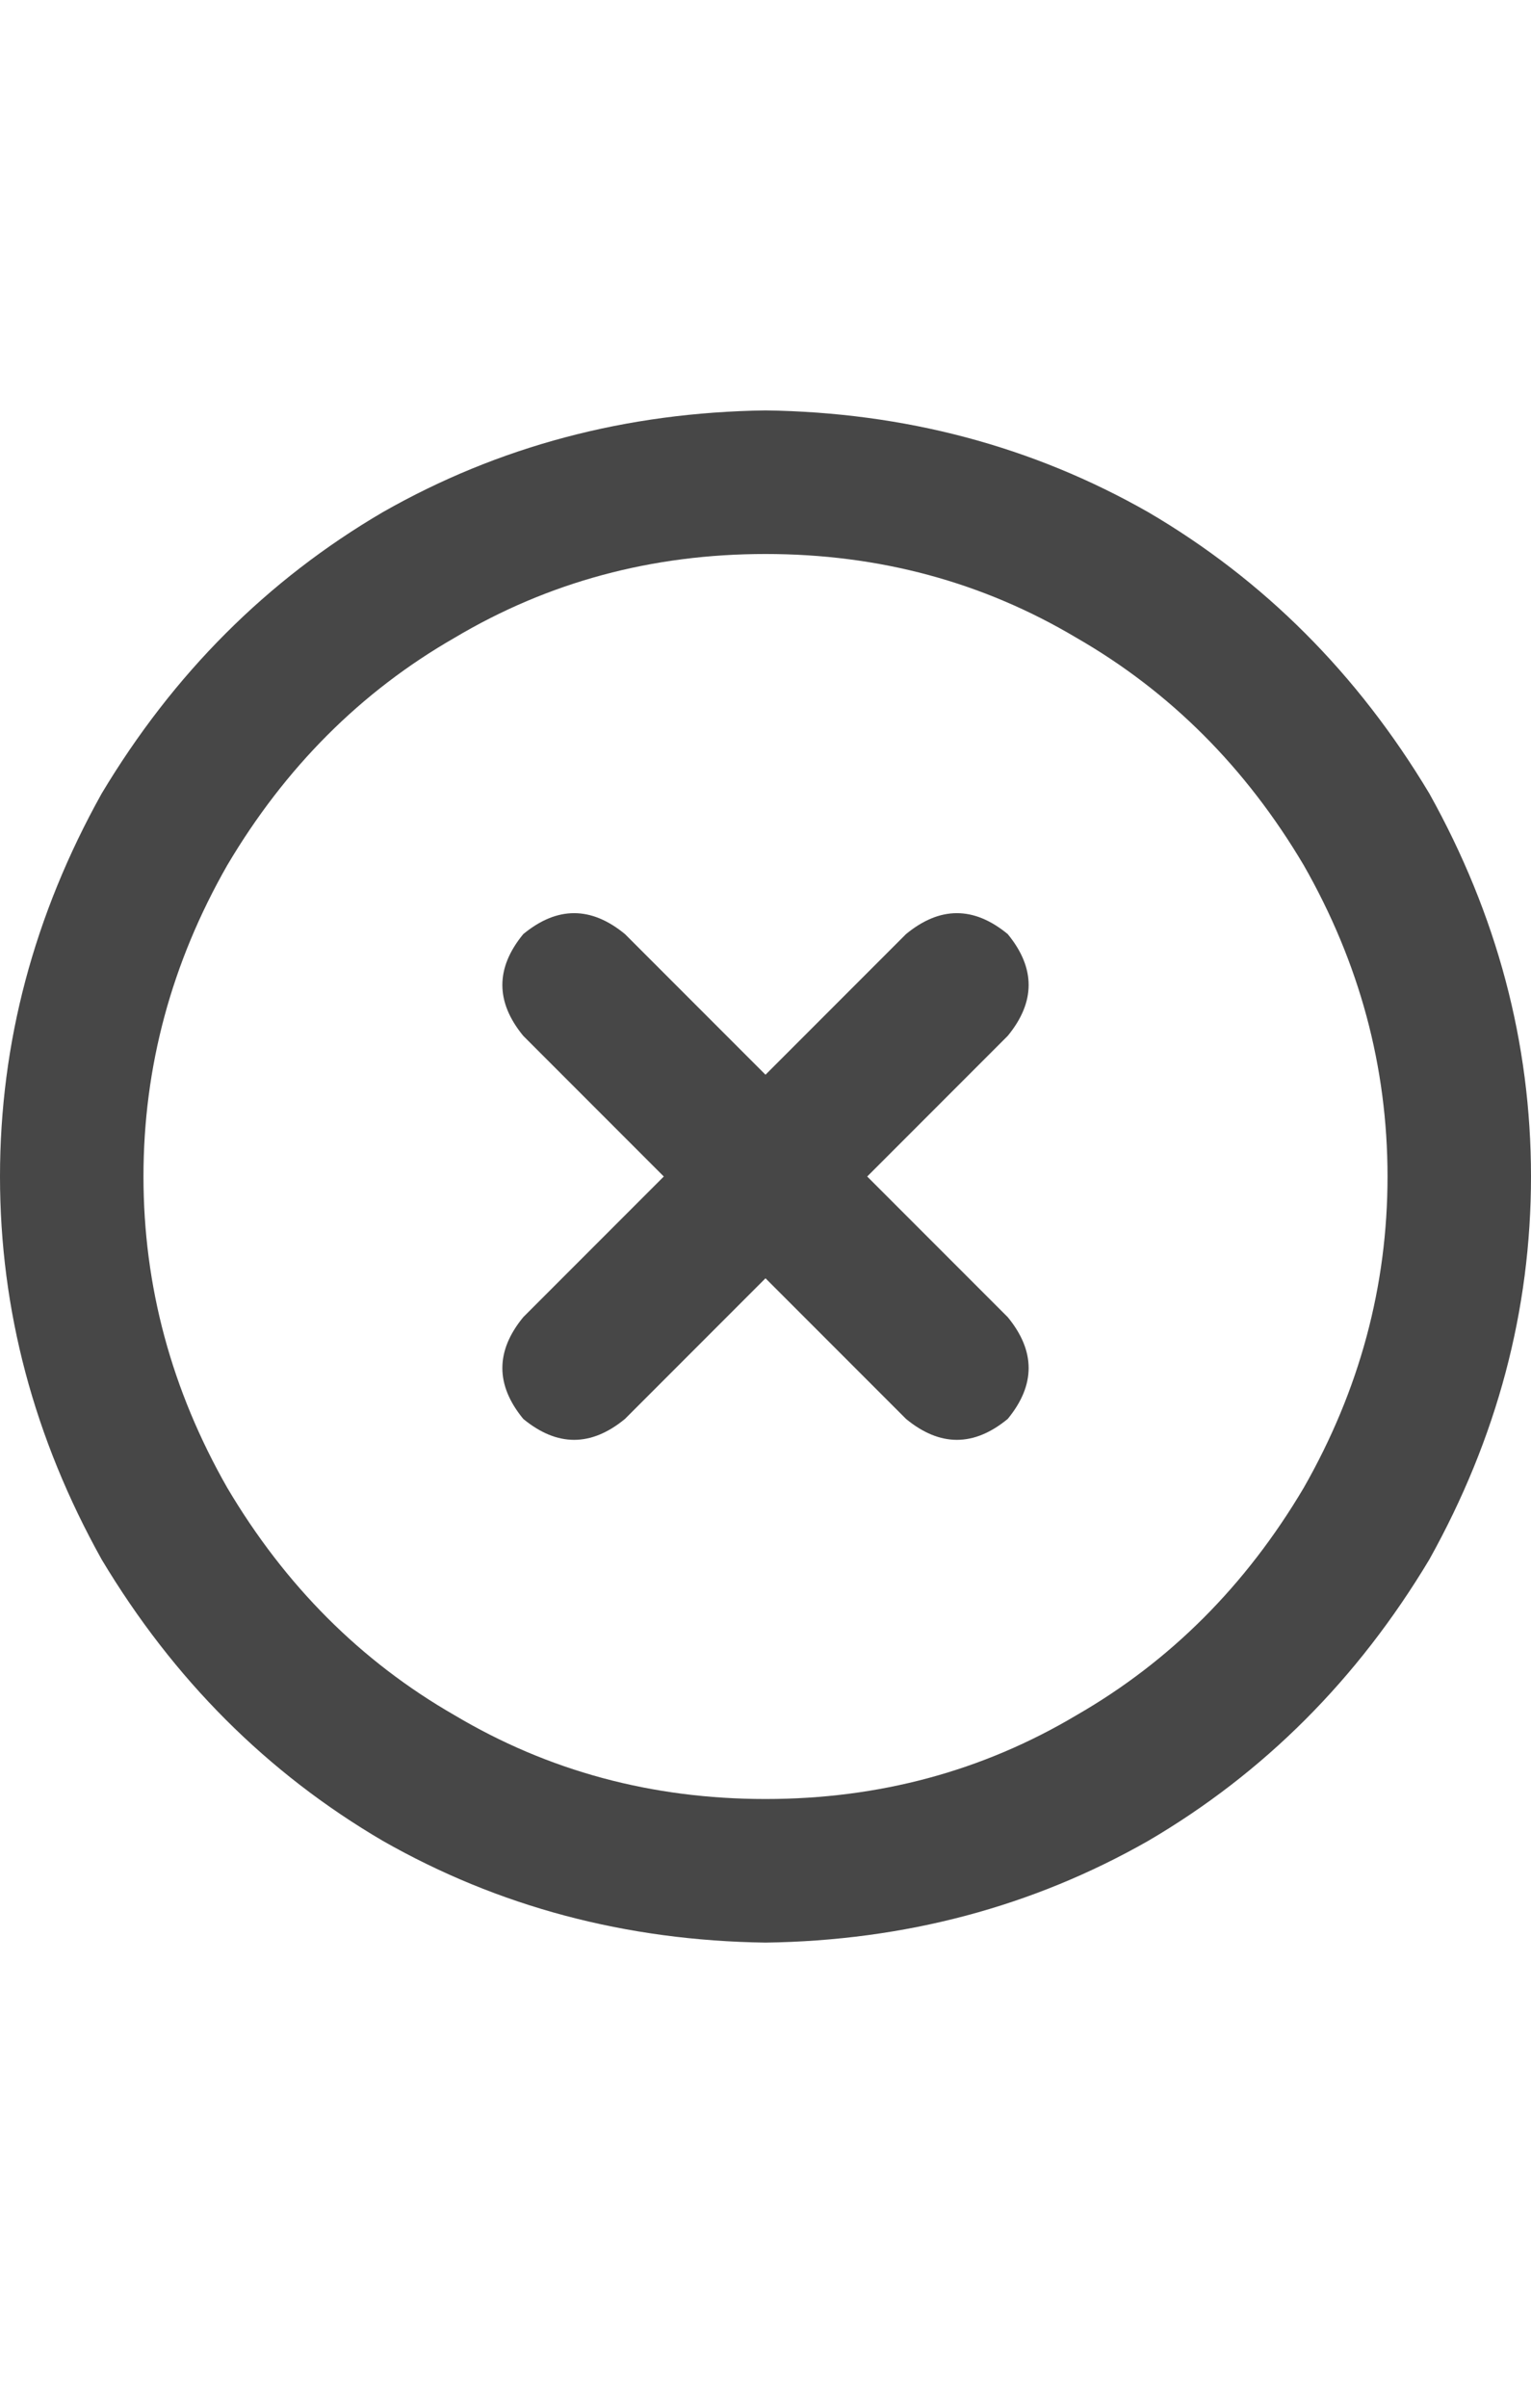 <svg width="14" height="22" viewBox="0 0 14 22" fill="none" xmlns="http://www.w3.org/2000/svg">
<g id="label-paired / sm / circle-xmark-sm / bold" clip-path="url(#clip0_1731_1804)">
<path id="icon" d="M7 5.062C5.961 5.062 5.013 5.318 4.156 5.828C3.299 6.32 2.607 7.013 2.078 7.906C1.568 8.799 1.312 9.747 1.312 10.75C1.312 11.753 1.568 12.7 2.078 13.594C2.607 14.487 3.299 15.18 4.156 15.672C5.013 16.182 5.961 16.438 7 16.438C8.039 16.438 8.987 16.182 9.844 15.672C10.7 15.18 11.393 14.487 11.922 13.594C12.432 12.7 12.688 11.753 12.688 10.75C12.688 9.747 12.432 8.799 11.922 7.906C11.393 7.013 10.7 6.32 9.844 5.828C8.987 5.318 8.039 5.062 7 5.062ZM7 17.75C5.724 17.732 4.557 17.422 3.5 16.82C2.443 16.201 1.586 15.344 0.93 14.25C0.31 13.138 0 11.971 0 10.75C0 9.529 0.31 8.362 0.93 7.25C1.586 6.156 2.443 5.299 3.5 4.68C4.557 4.078 5.724 3.768 7 3.75C8.276 3.768 9.443 4.078 10.5 4.68C11.557 5.299 12.414 6.156 13.07 7.25C13.69 8.362 14 9.529 14 10.75C14 11.971 13.69 13.138 13.07 14.25C12.414 15.344 11.557 16.201 10.5 16.82C9.443 17.422 8.276 17.732 7 17.75ZM4.785 8.535C5.095 8.28 5.405 8.28 5.715 8.535L7 9.82L8.285 8.535C8.595 8.28 8.905 8.28 9.215 8.535C9.47 8.845 9.47 9.155 9.215 9.465L7.93 10.75L9.215 12.035C9.47 12.345 9.47 12.655 9.215 12.965C8.905 13.22 8.595 13.22 8.285 12.965L7 11.68L5.715 12.965C5.405 13.22 5.095 13.22 4.785 12.965C4.53 12.655 4.53 12.345 4.785 12.035L6.07 10.75L4.785 9.465C4.53 9.155 4.53 8.845 4.785 8.535Z" fill="black" fill-opacity="0.72"/>
</g>
<defs>
<clipPath id="clip0_1731_1804">
<rect width="14" height="22" fill="white"/>
</clipPath>
</defs>
</svg>
